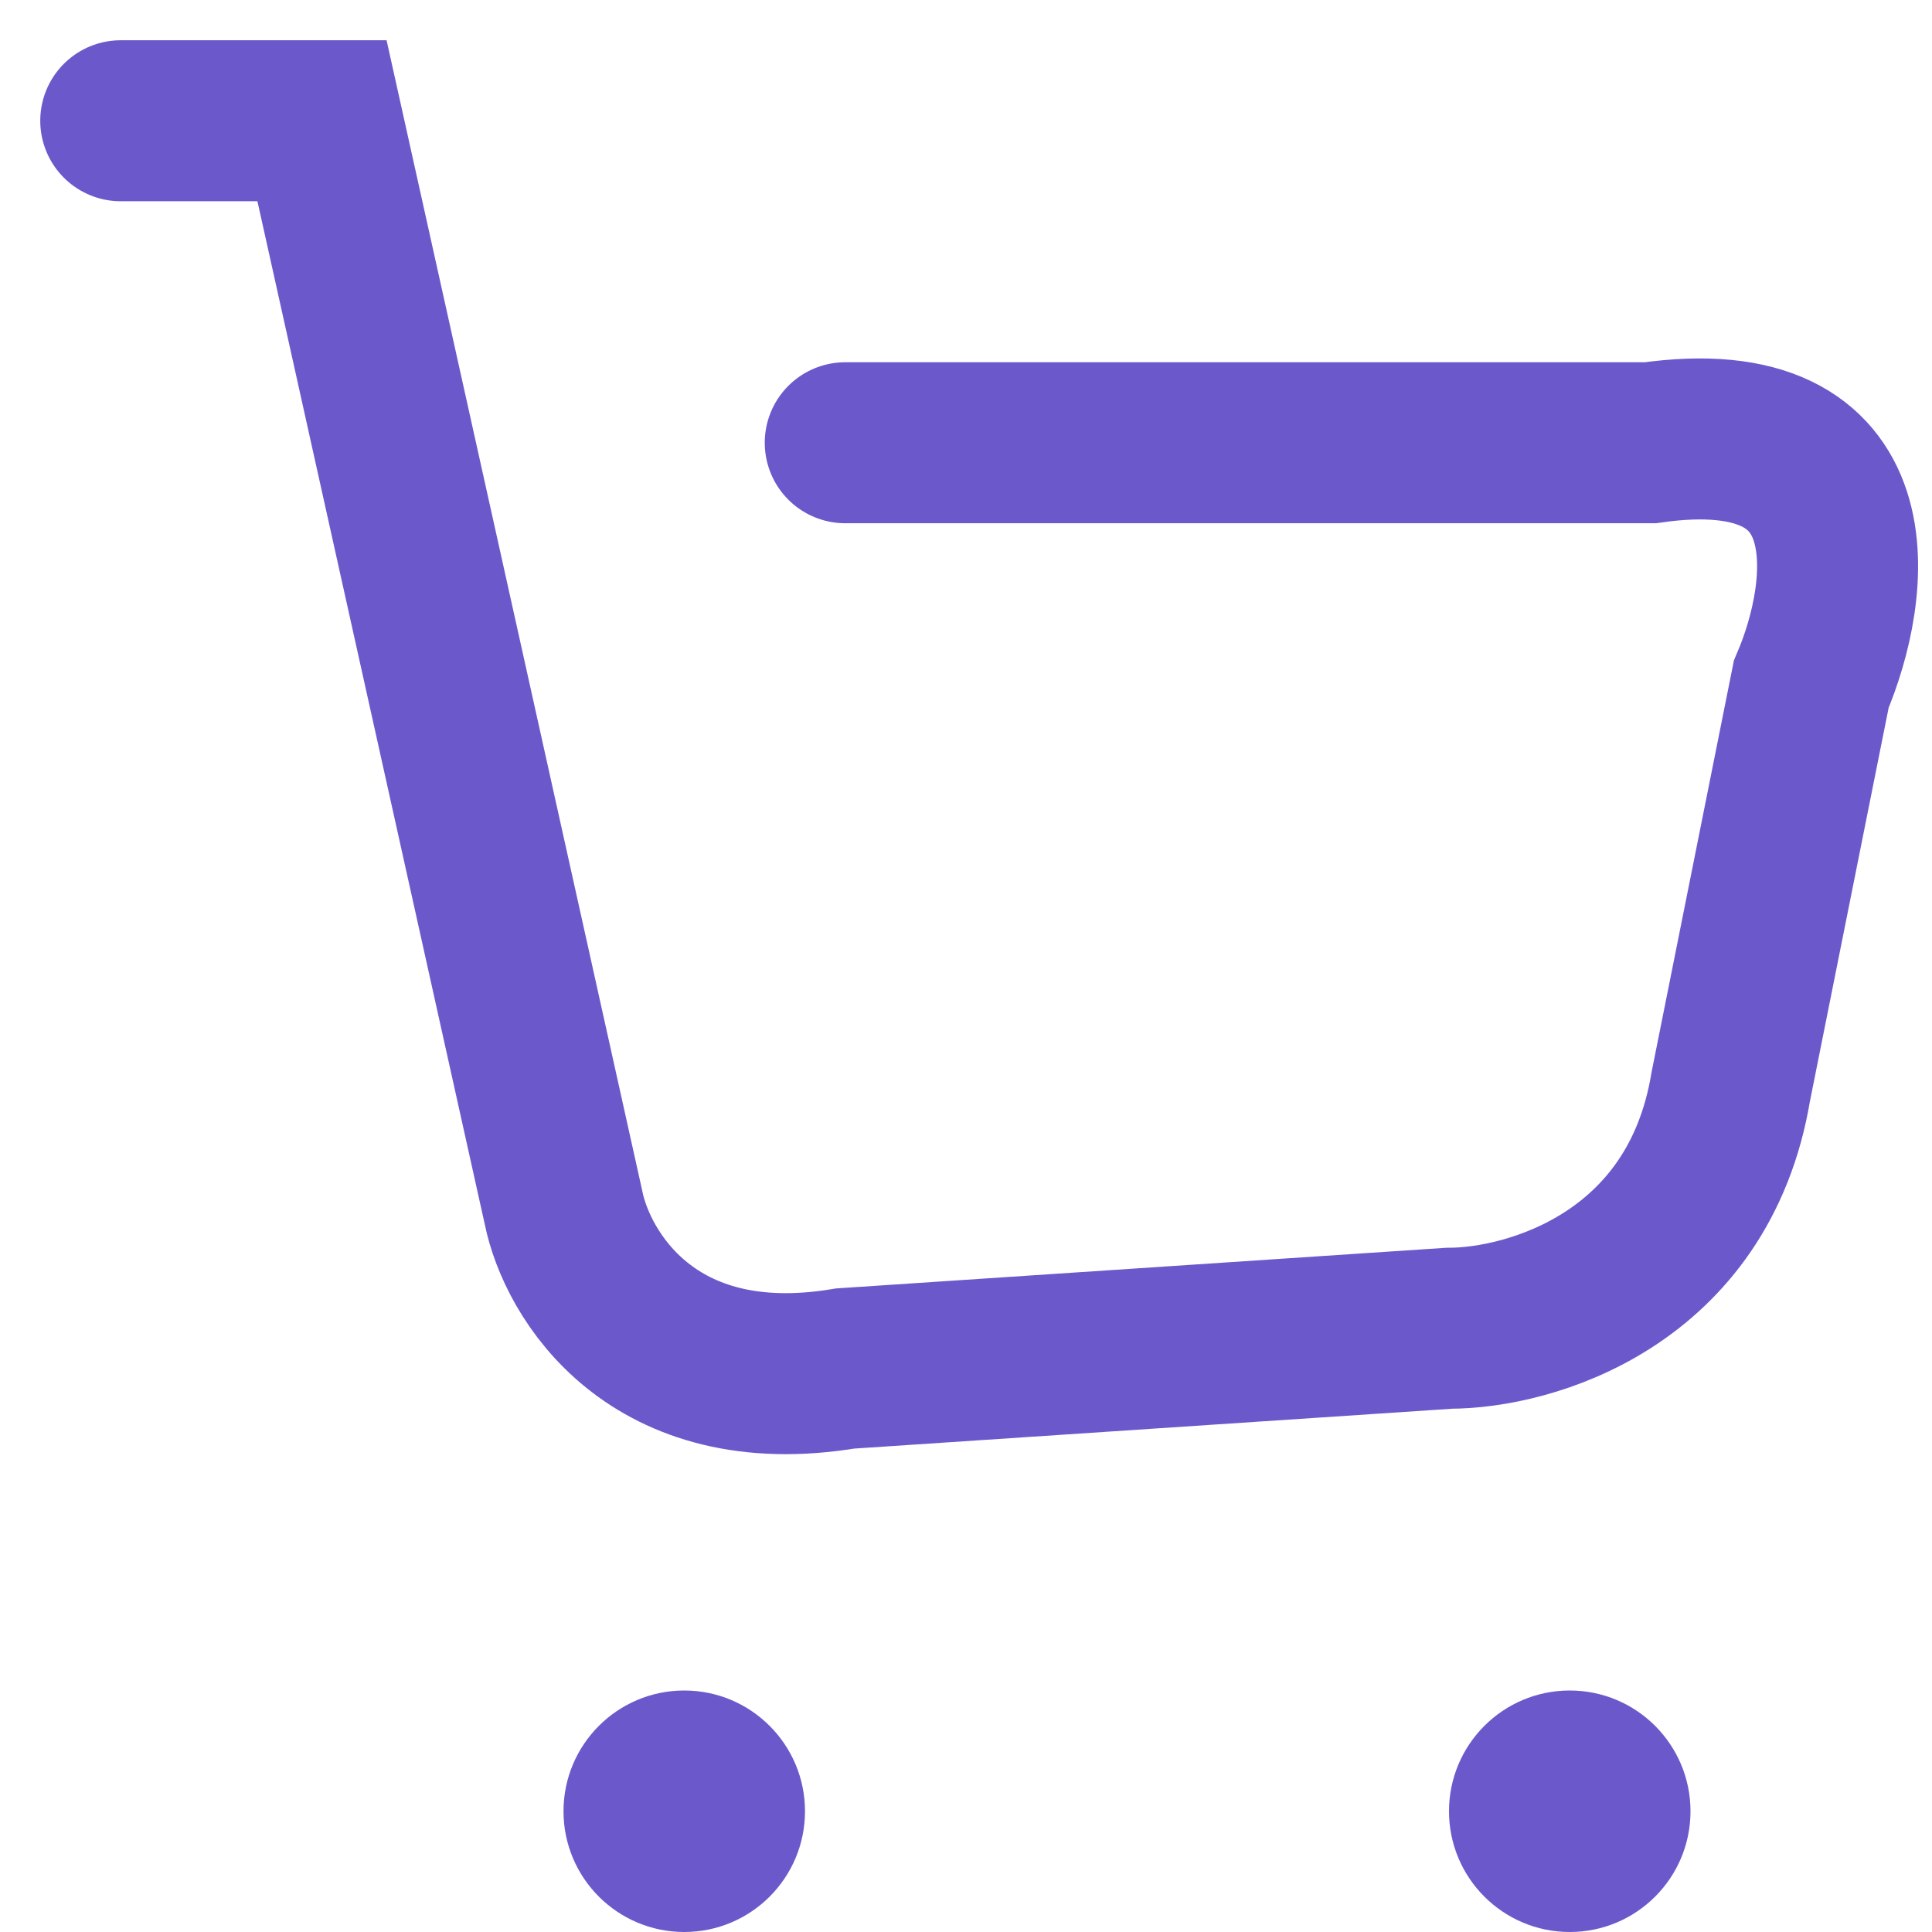 <svg xmlns="http://www.w3.org/2000/svg" fill="none" width="22px" height="22px" viewBox="0 0 24 24" id="basket_2">
    <path d="M1.5 1.5H4L7 15c.167.833 1.1 2.4 3.5 2l7.5-.5c1 0 3.1-.6 3.5-3l1-5c.5-1.167.8-3.4-2-3h-10" stroke="#6B59CC" stroke-width="2" stroke-linecap="round"/>
    <circle cx="8.5" cy="22.5" r="1.5" fill="#6B59CC"/>
    <circle cx="19.5" cy="22.5" r="1.5" fill="#6B59CC"/>
</svg>
